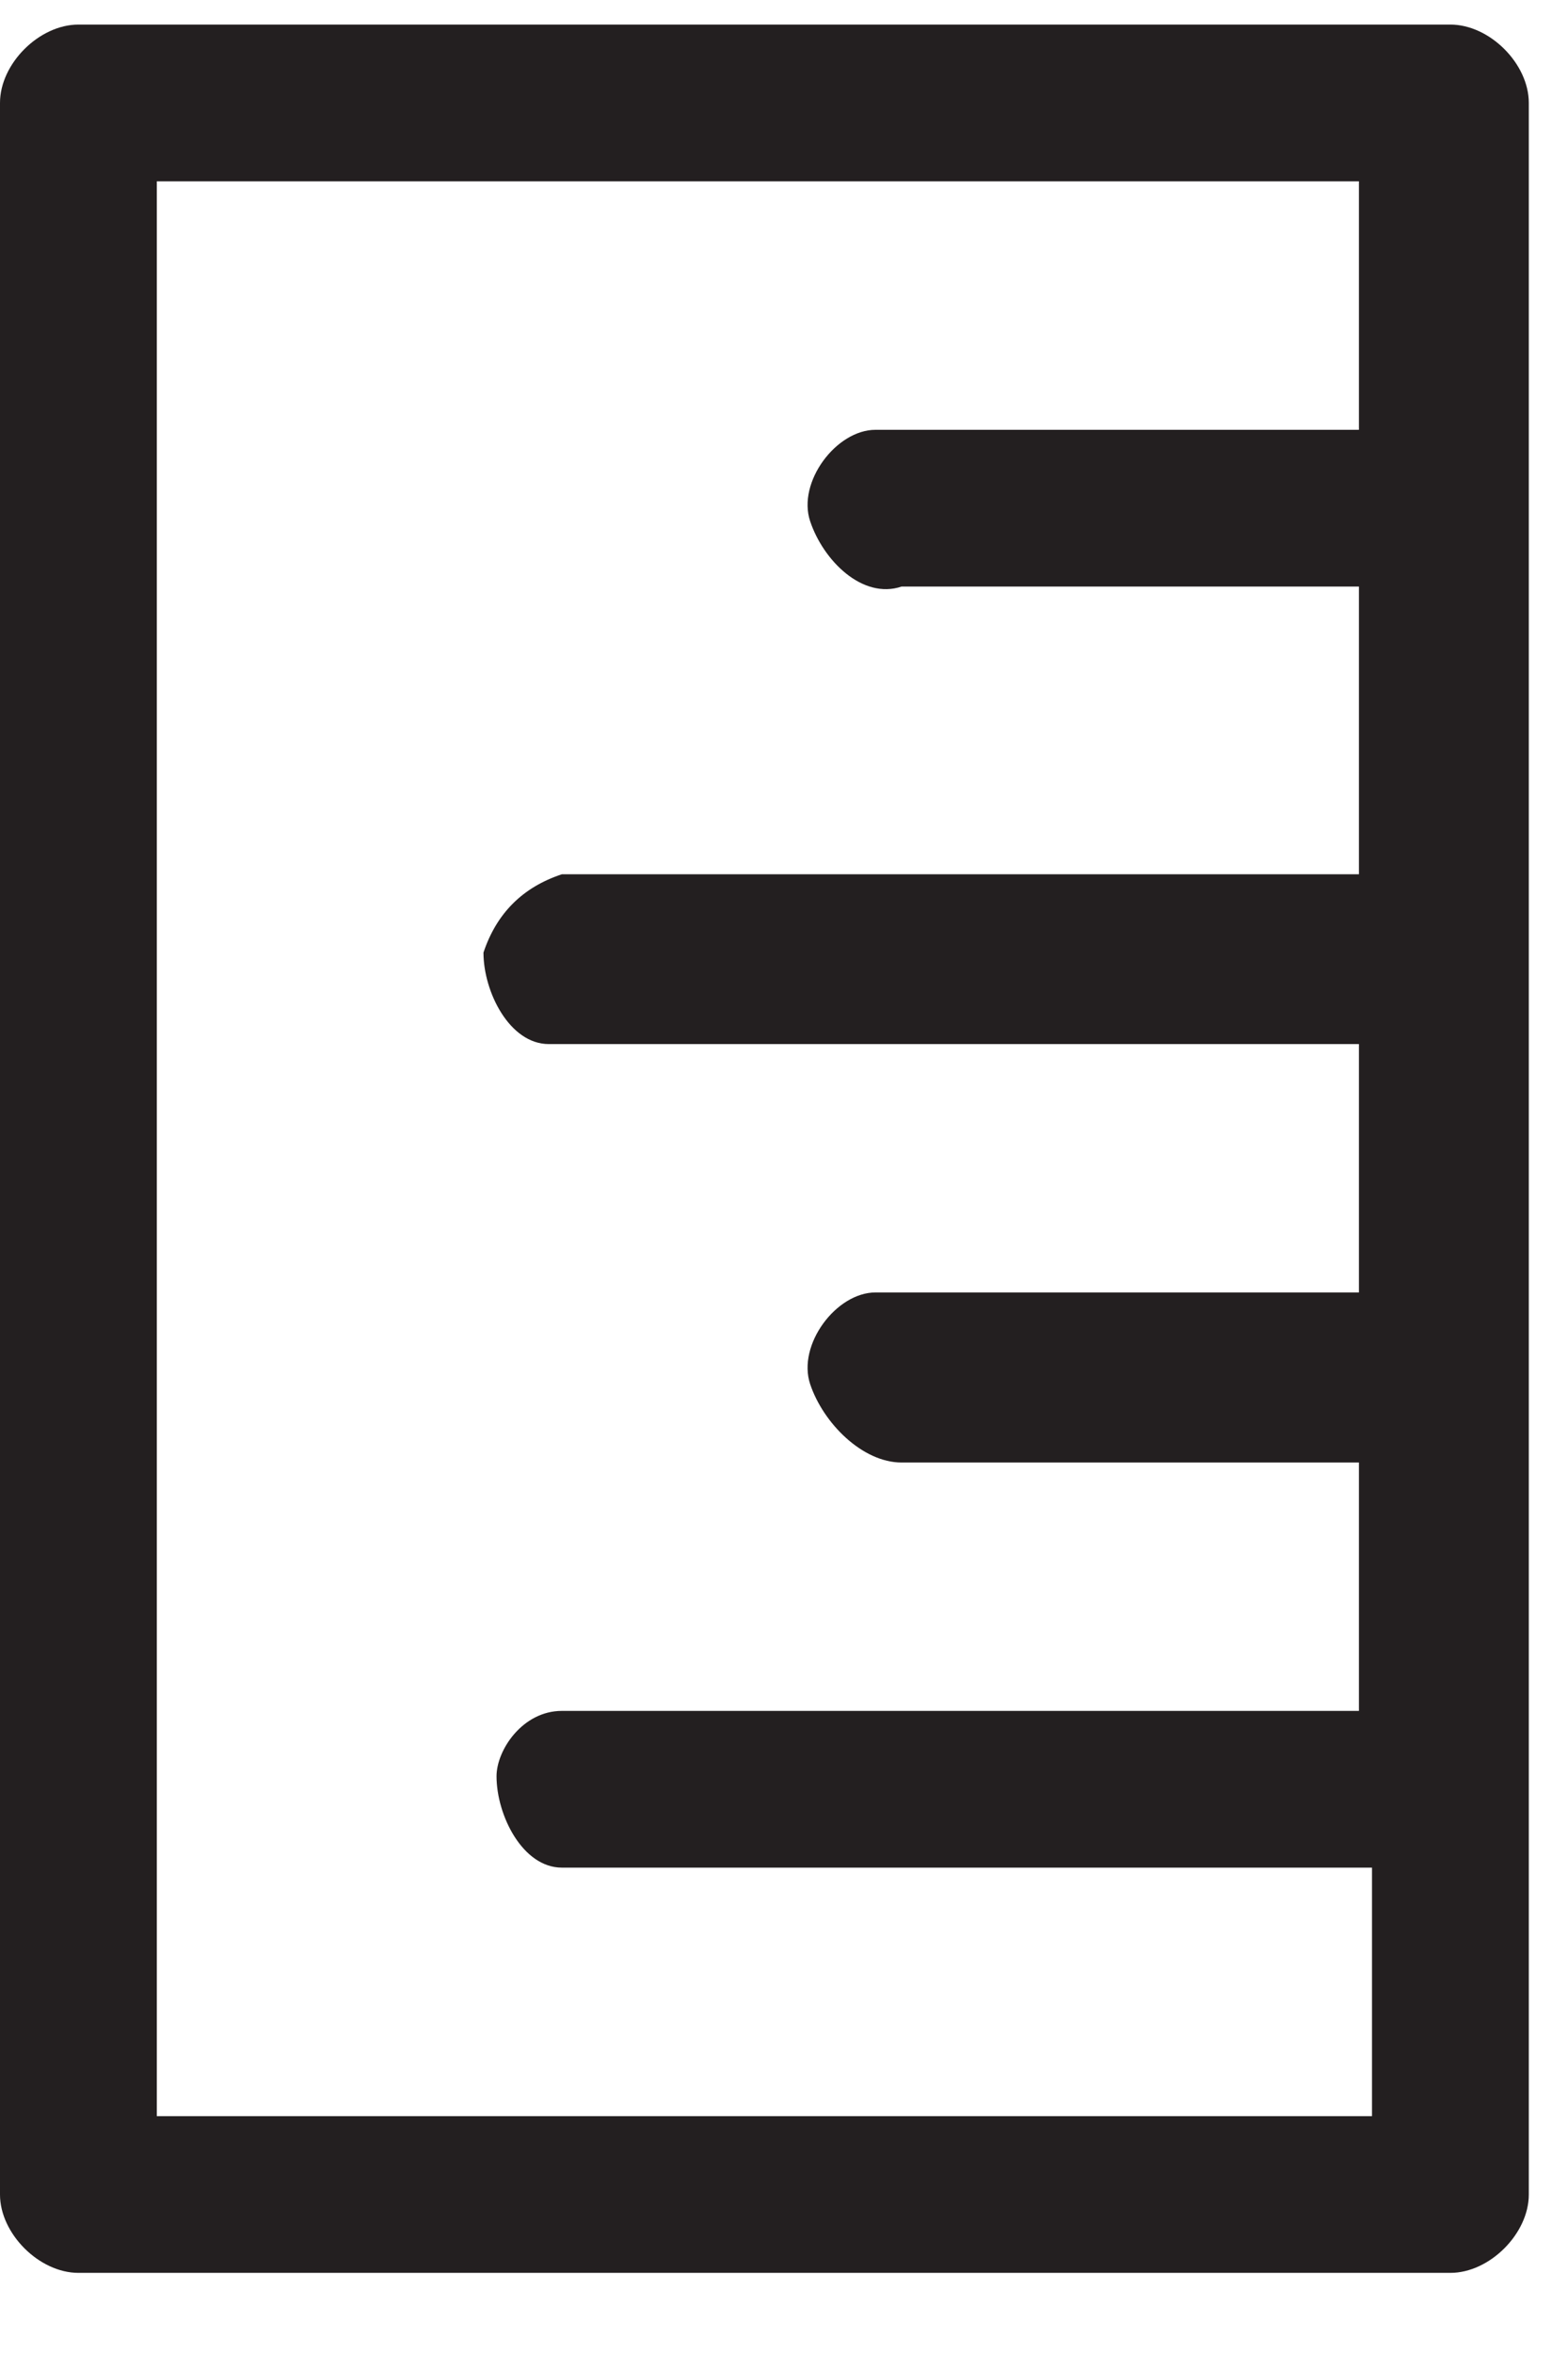 <svg width="12" height="18" viewBox="0 0 12 18" fill="none" xmlns="http://www.w3.org/2000/svg">
<path d="M11.1 0.188H0.6C0.3 0.188 0 0.487 0 0.787V16.788C0 17.087 0.3 17.387 0.6 17.387H11.1C11.4 17.387 11.7 17.087 11.7 16.788V0.787C11.7 0.487 11.4 0.188 11.1 0.188ZM10.5 16.188H1.2V1.387H10.4V3.288H6.7C6.4 3.288 6.1 3.688 6.2 3.987C6.3 4.287 6.6 4.588 6.9 4.487H10.4V6.688H4.3C4 6.787 3.8 6.987 3.7 7.287C3.7 7.588 3.9 7.987 4.2 7.987H10.4V9.887H6.7C6.4 9.887 6.1 10.287 6.2 10.588C6.3 10.887 6.6 11.188 6.9 11.188H10.4V13.088H4.3C4 13.088 3.8 13.387 3.8 13.588C3.8 13.887 4 14.287 4.3 14.287H10.5V16.188Z" fill="#231F20"/>
</svg>
